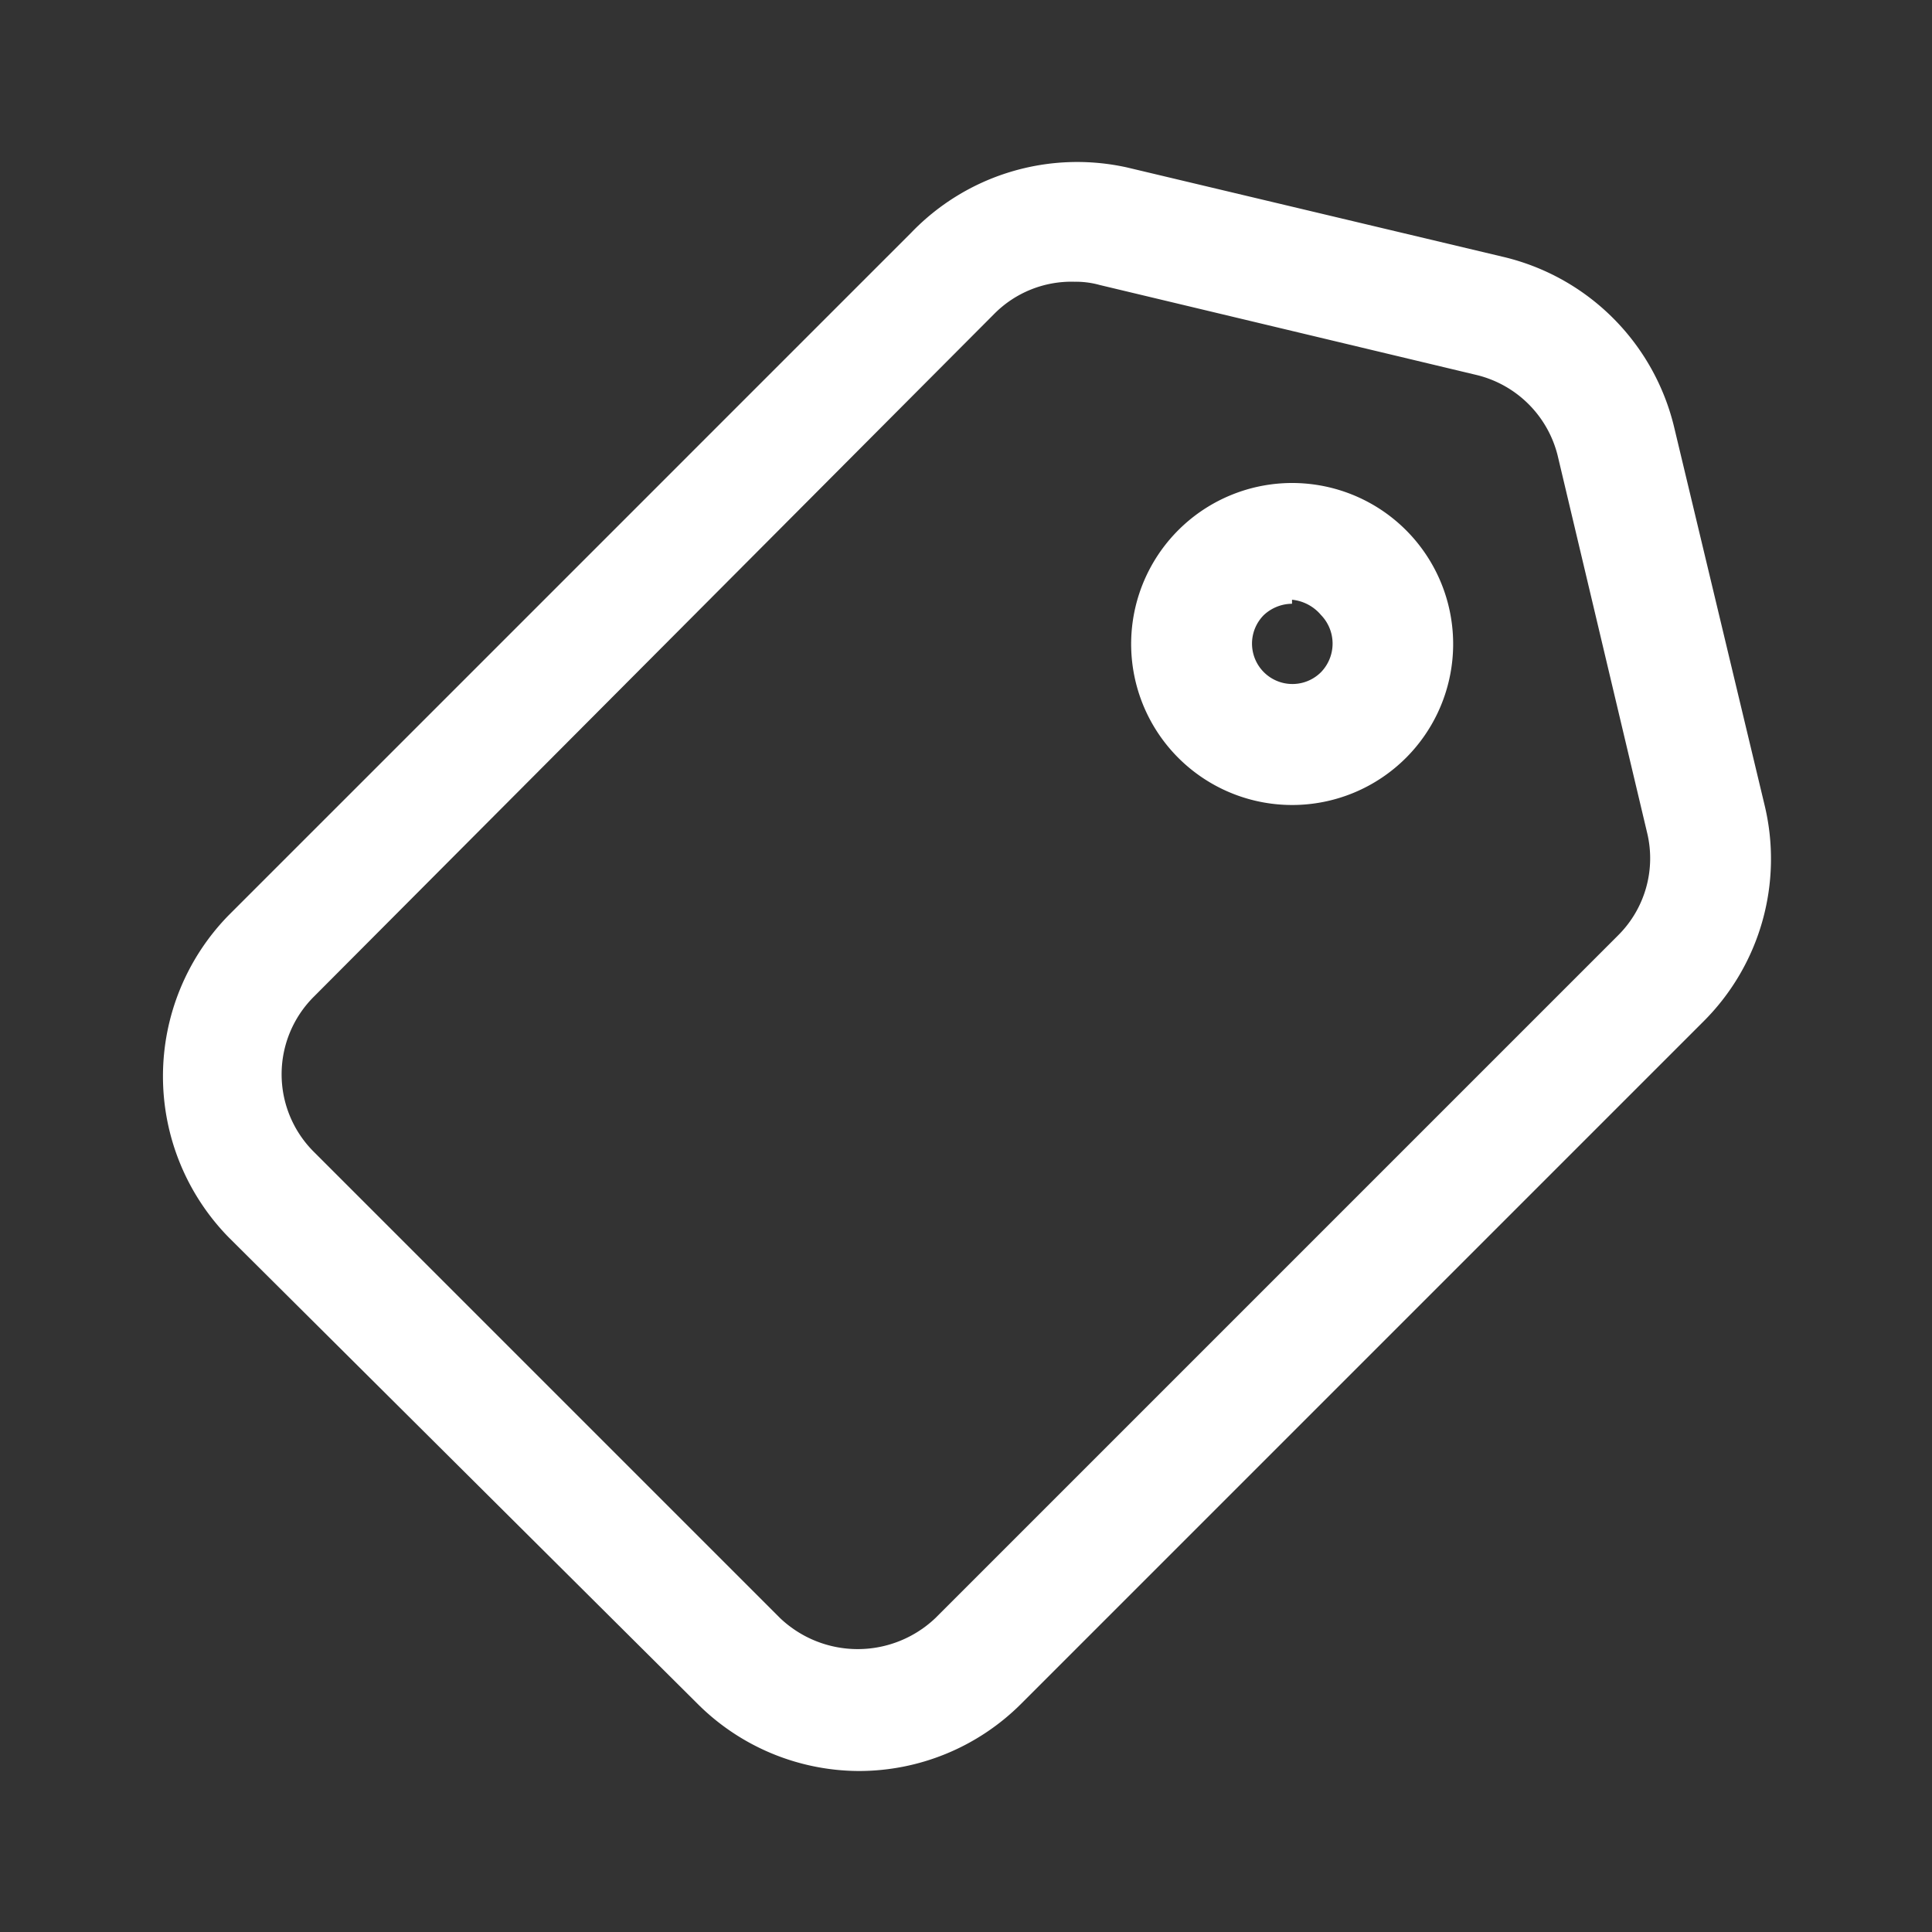 <svg id="tag" xmlns="http://www.w3.org/2000/svg" width="24" height="24" viewBox="0 0 24 24">
  <rect x="0" y="0" width="24" height="24" fill="#333333" stroke="none"/>
  <g id="Layer_3" data-name="Layer 3">
    <rect id="Rectangle_24651" data-name="Rectangle 24651" width="24" height="24" fill="#fff" opacity="0"/>
  </g>
  <g id="icon">
    <path id="Path_100118" data-name="Path 100118" d="M10.66,22a2.85,2.85,0,0,1-2-.84L2.84,15.37a2.86,2.86,0,0,1,0-4l8.48-8.48A2.86,2.86,0,0,1,14,2.08l4.67,1.11A2.86,2.86,0,0,1,20.8,5.32L21.92,10a2.85,2.85,0,0,1-.76,2.69l-8.48,8.48A2.85,2.85,0,0,1,10.66,22ZM13.35,3.5a1.35,1.35,0,0,0-1,.4L3.9,12.38a1.36,1.36,0,0,0,0,1.93L9.69,20.1a1.4,1.4,0,0,0,1.93,0l8.48-8.48a1.35,1.35,0,0,0,.36-1.28L19.35,5.66a1.37,1.37,0,0,0-1-1L13.66,3.54h0a1.1,1.1,0,0,0-.31-.04Z" fill="#fff"/>
    <path id="Path_100119" data-name="Path 100119" d="M16.05,10a2,2,0,1,1,1.42-.59A2,2,0,0,1,16.05,10Zm0-2.5a.52.52,0,0,0-.35.14.5.5,0,1,0,.71.71.51.51,0,0,0,0-.71.54.54,0,0,0-.36-.19Z" fill="#fff"/>
  </g>
</svg>
